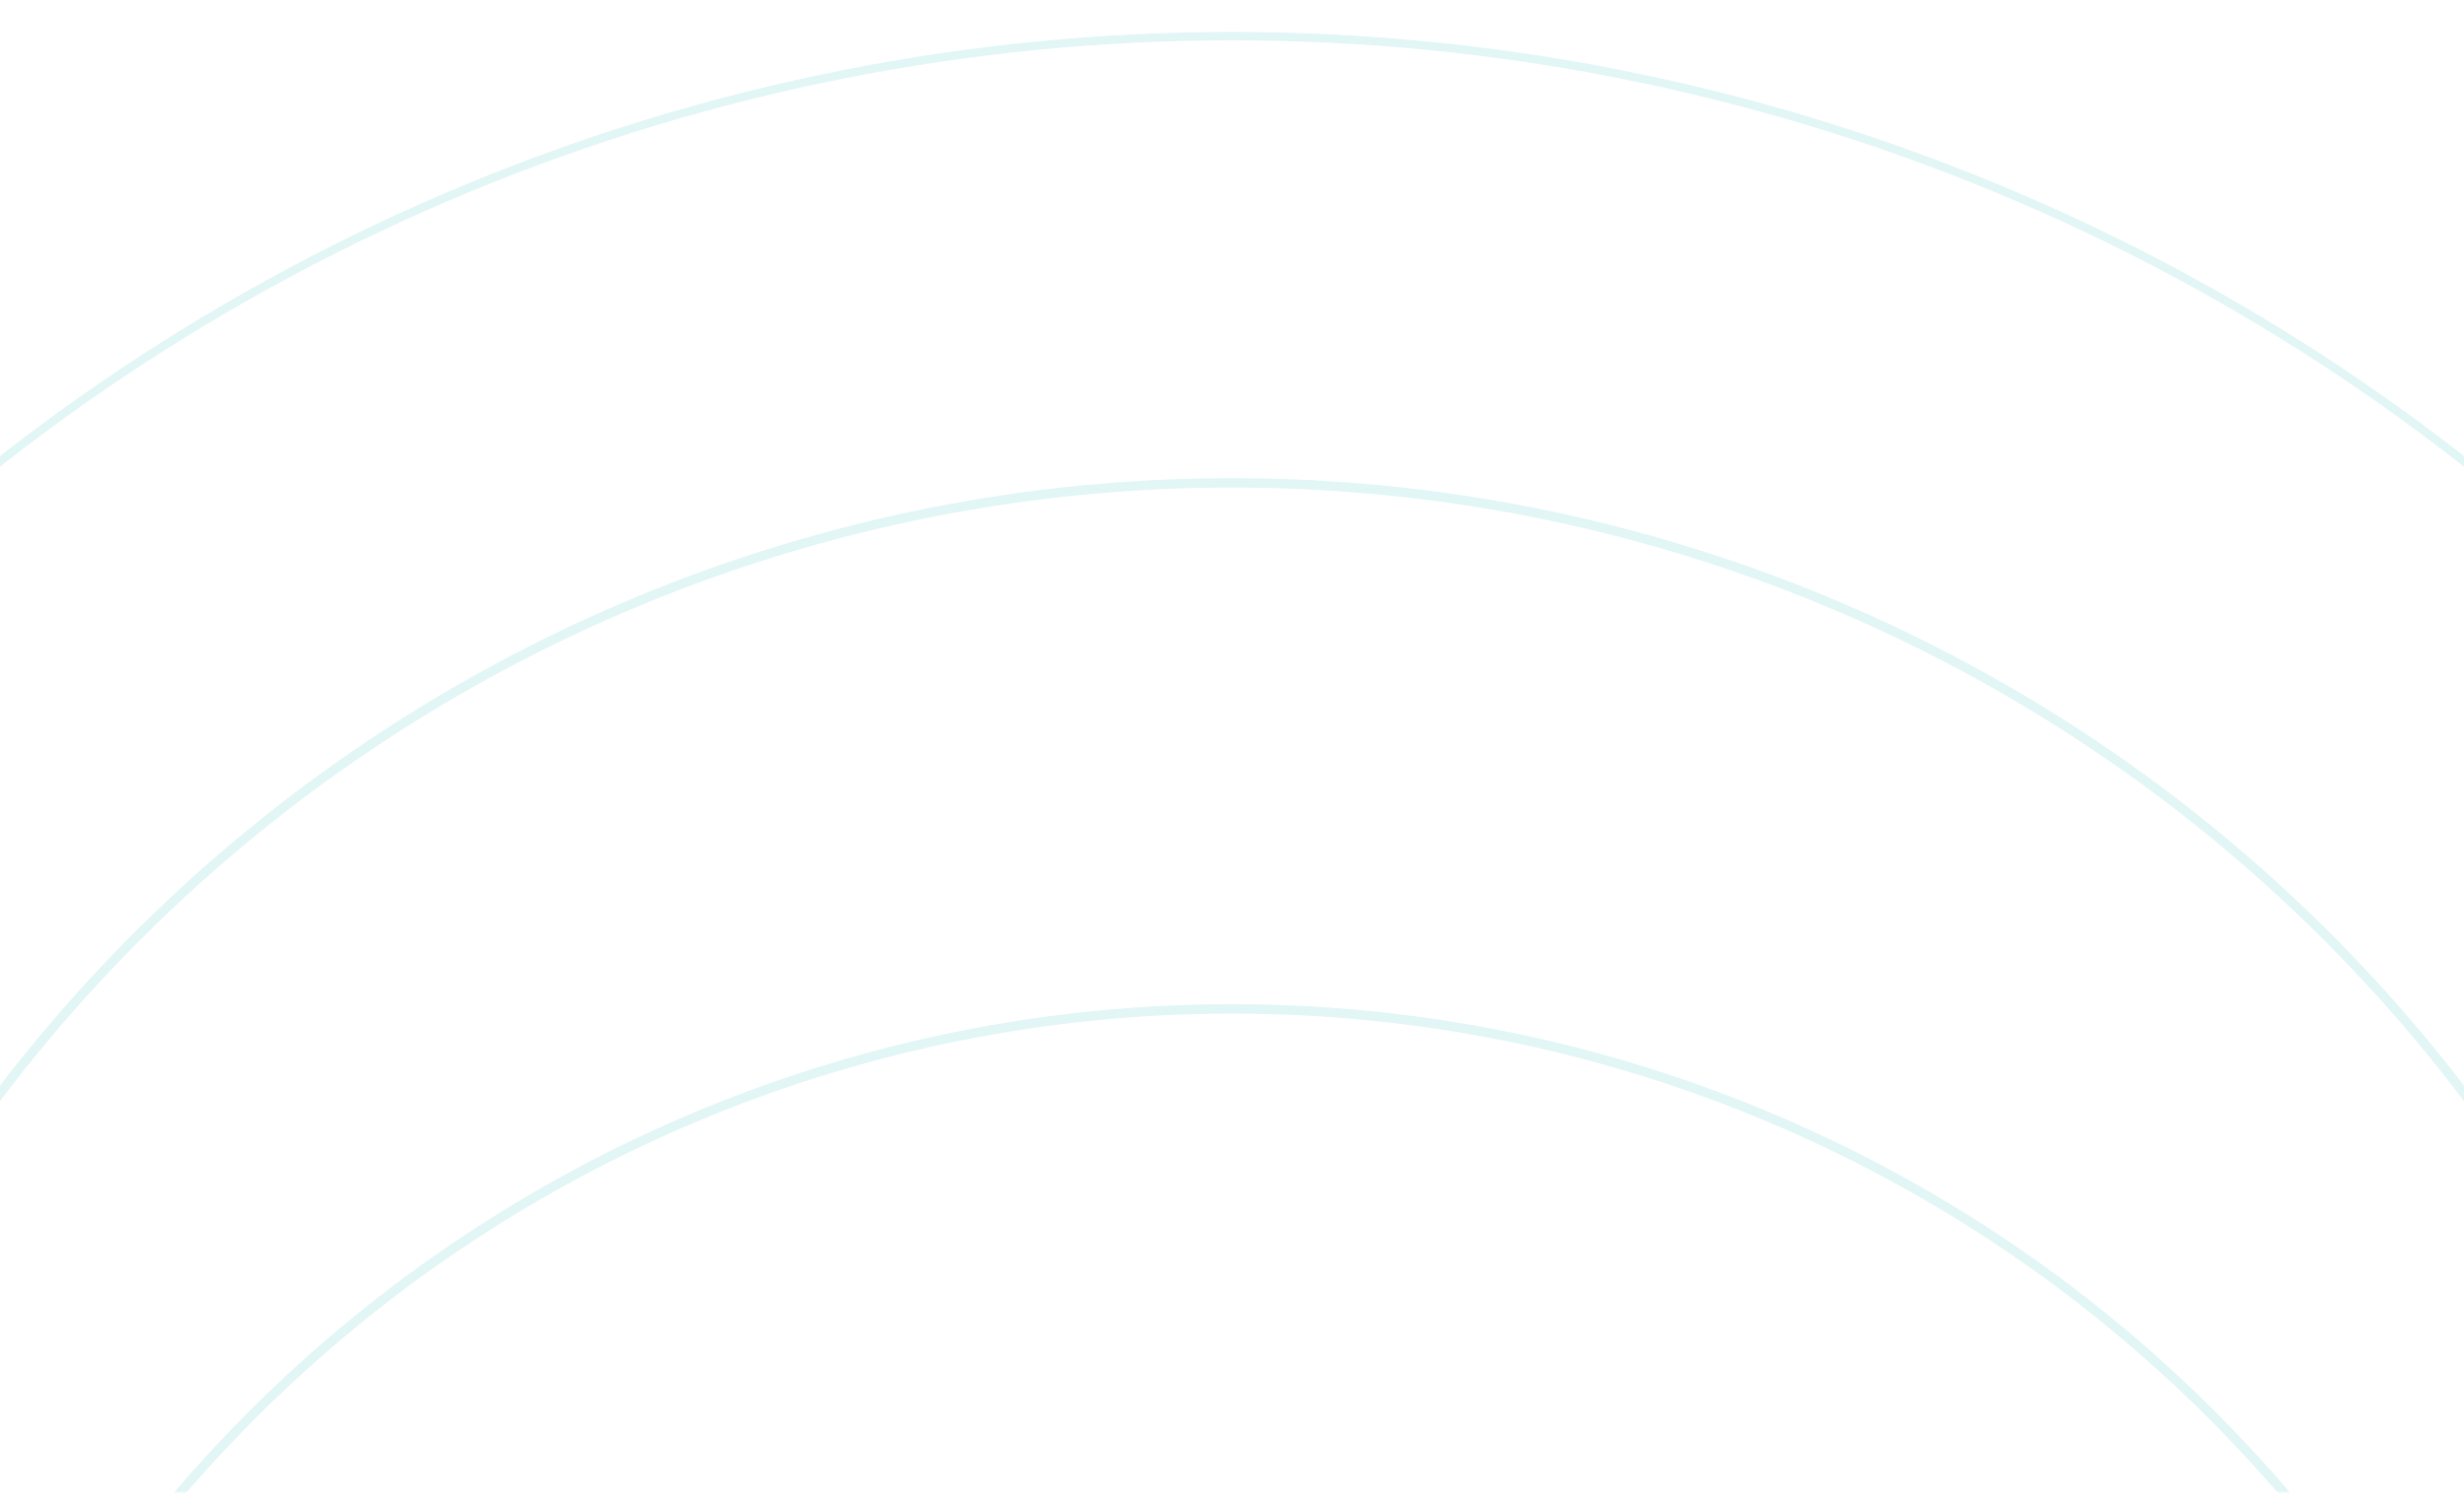 <svg width="1440" height="873" viewBox="0 0 1440 873" fill="none" xmlns="http://www.w3.org/2000/svg">
<mask id="mask0_2216_339" style="mask-type:alpha" maskUnits="userSpaceOnUse" x="-31" y="0" width="1502" height="873">
<rect opacity="0.5" x="-30.989" y="0.444" width="1501.98" height="871.878" rx="36.633" fill="#E0F0F0"/>
</mask>
<g mask="url(#mask0_2216_339)">
<path d="M-449.687 1188.34C-449.687 1034.73 -419.432 882.631 -360.65 740.718C-301.868 598.805 -215.709 469.859 -107.094 361.244C1.522 252.628 130.467 166.47 272.38 107.687C414.294 48.905 566.395 18.65 720 18.65C873.606 18.65 1025.71 48.905 1167.62 107.687C1309.53 166.47 1438.48 252.628 1547.09 361.244C1655.71 469.859 1741.87 598.805 1800.65 740.718C1859.43 882.631 1889.69 1034.73 1889.69 1188.34L1884.75 1188.34C1884.75 1035.38 1854.62 883.922 1796.09 742.608C1737.55 601.294 1651.76 472.894 1543.6 364.737C1435.44 256.58 1307.04 170.785 1165.73 112.251C1024.42 53.717 872.957 23.59 720 23.59C567.044 23.59 415.584 53.717 274.271 112.251C132.957 170.785 4.556 256.579 -103.601 364.736C-211.758 472.893 -297.553 601.294 -356.087 742.608C-414.621 883.922 -444.748 1035.38 -444.748 1188.34L-449.687 1188.34Z" fill="#C7EDED"/>
<path d="M-187.632 1187.09C-187.632 1067.9 -164.155 949.872 -118.542 839.753C-72.93 729.634 -6.074 629.577 78.207 545.296C162.489 461.014 262.546 394.158 372.665 348.546C482.784 302.933 600.809 279.456 720.001 279.456C839.193 279.456 957.218 302.933 1067.34 348.546C1177.46 394.159 1277.51 461.014 1361.79 545.296C1446.08 629.577 1512.93 729.634 1558.54 839.753C1604.16 949.872 1627.63 1067.9 1627.63 1187.09L1622.11 1187.09C1622.11 1068.62 1598.78 951.315 1553.44 841.866C1508.11 732.417 1441.66 632.969 1357.89 549.201C1274.12 465.432 1174.67 398.983 1065.22 353.648C955.774 308.312 838.468 284.979 720.001 284.979C601.534 284.979 484.227 308.312 374.778 353.648C265.329 398.983 165.881 465.432 82.112 549.201C-1.656 632.969 -68.105 732.417 -113.441 841.866C-158.776 951.315 -182.11 1068.62 -182.11 1187.09L-187.632 1187.09Z" fill="#C7EDED"/>
<path d="M-92.296 1399.19C-92.296 1292.52 -71.286 1186.89 -30.464 1088.34C10.358 989.789 70.191 900.242 145.62 824.813C221.049 749.385 310.596 689.551 409.148 648.73C507.7 607.908 613.328 586.897 720.001 586.897C826.673 586.897 932.301 607.908 1030.85 648.73C1129.41 689.551 1218.95 749.385 1294.38 824.814C1369.81 900.242 1429.64 989.789 1470.47 1088.34C1511.29 1186.89 1532.3 1292.52 1532.3 1399.19L1526.75 1399.19C1526.75 1293.25 1505.88 1188.34 1465.34 1090.47C1424.79 992.587 1365.37 903.652 1290.46 828.739C1215.54 753.826 1126.61 694.401 1028.73 653.858C930.85 613.315 825.944 592.448 720.001 592.448C614.057 592.448 509.151 613.315 411.272 653.858C313.393 694.401 224.458 753.825 149.545 828.739C74.632 903.652 15.207 992.587 -25.335 1090.47C-65.878 1188.34 -86.745 1293.25 -86.745 1399.19L-92.296 1399.19Z" fill="#C7EDED"/>
</g>
</svg>
